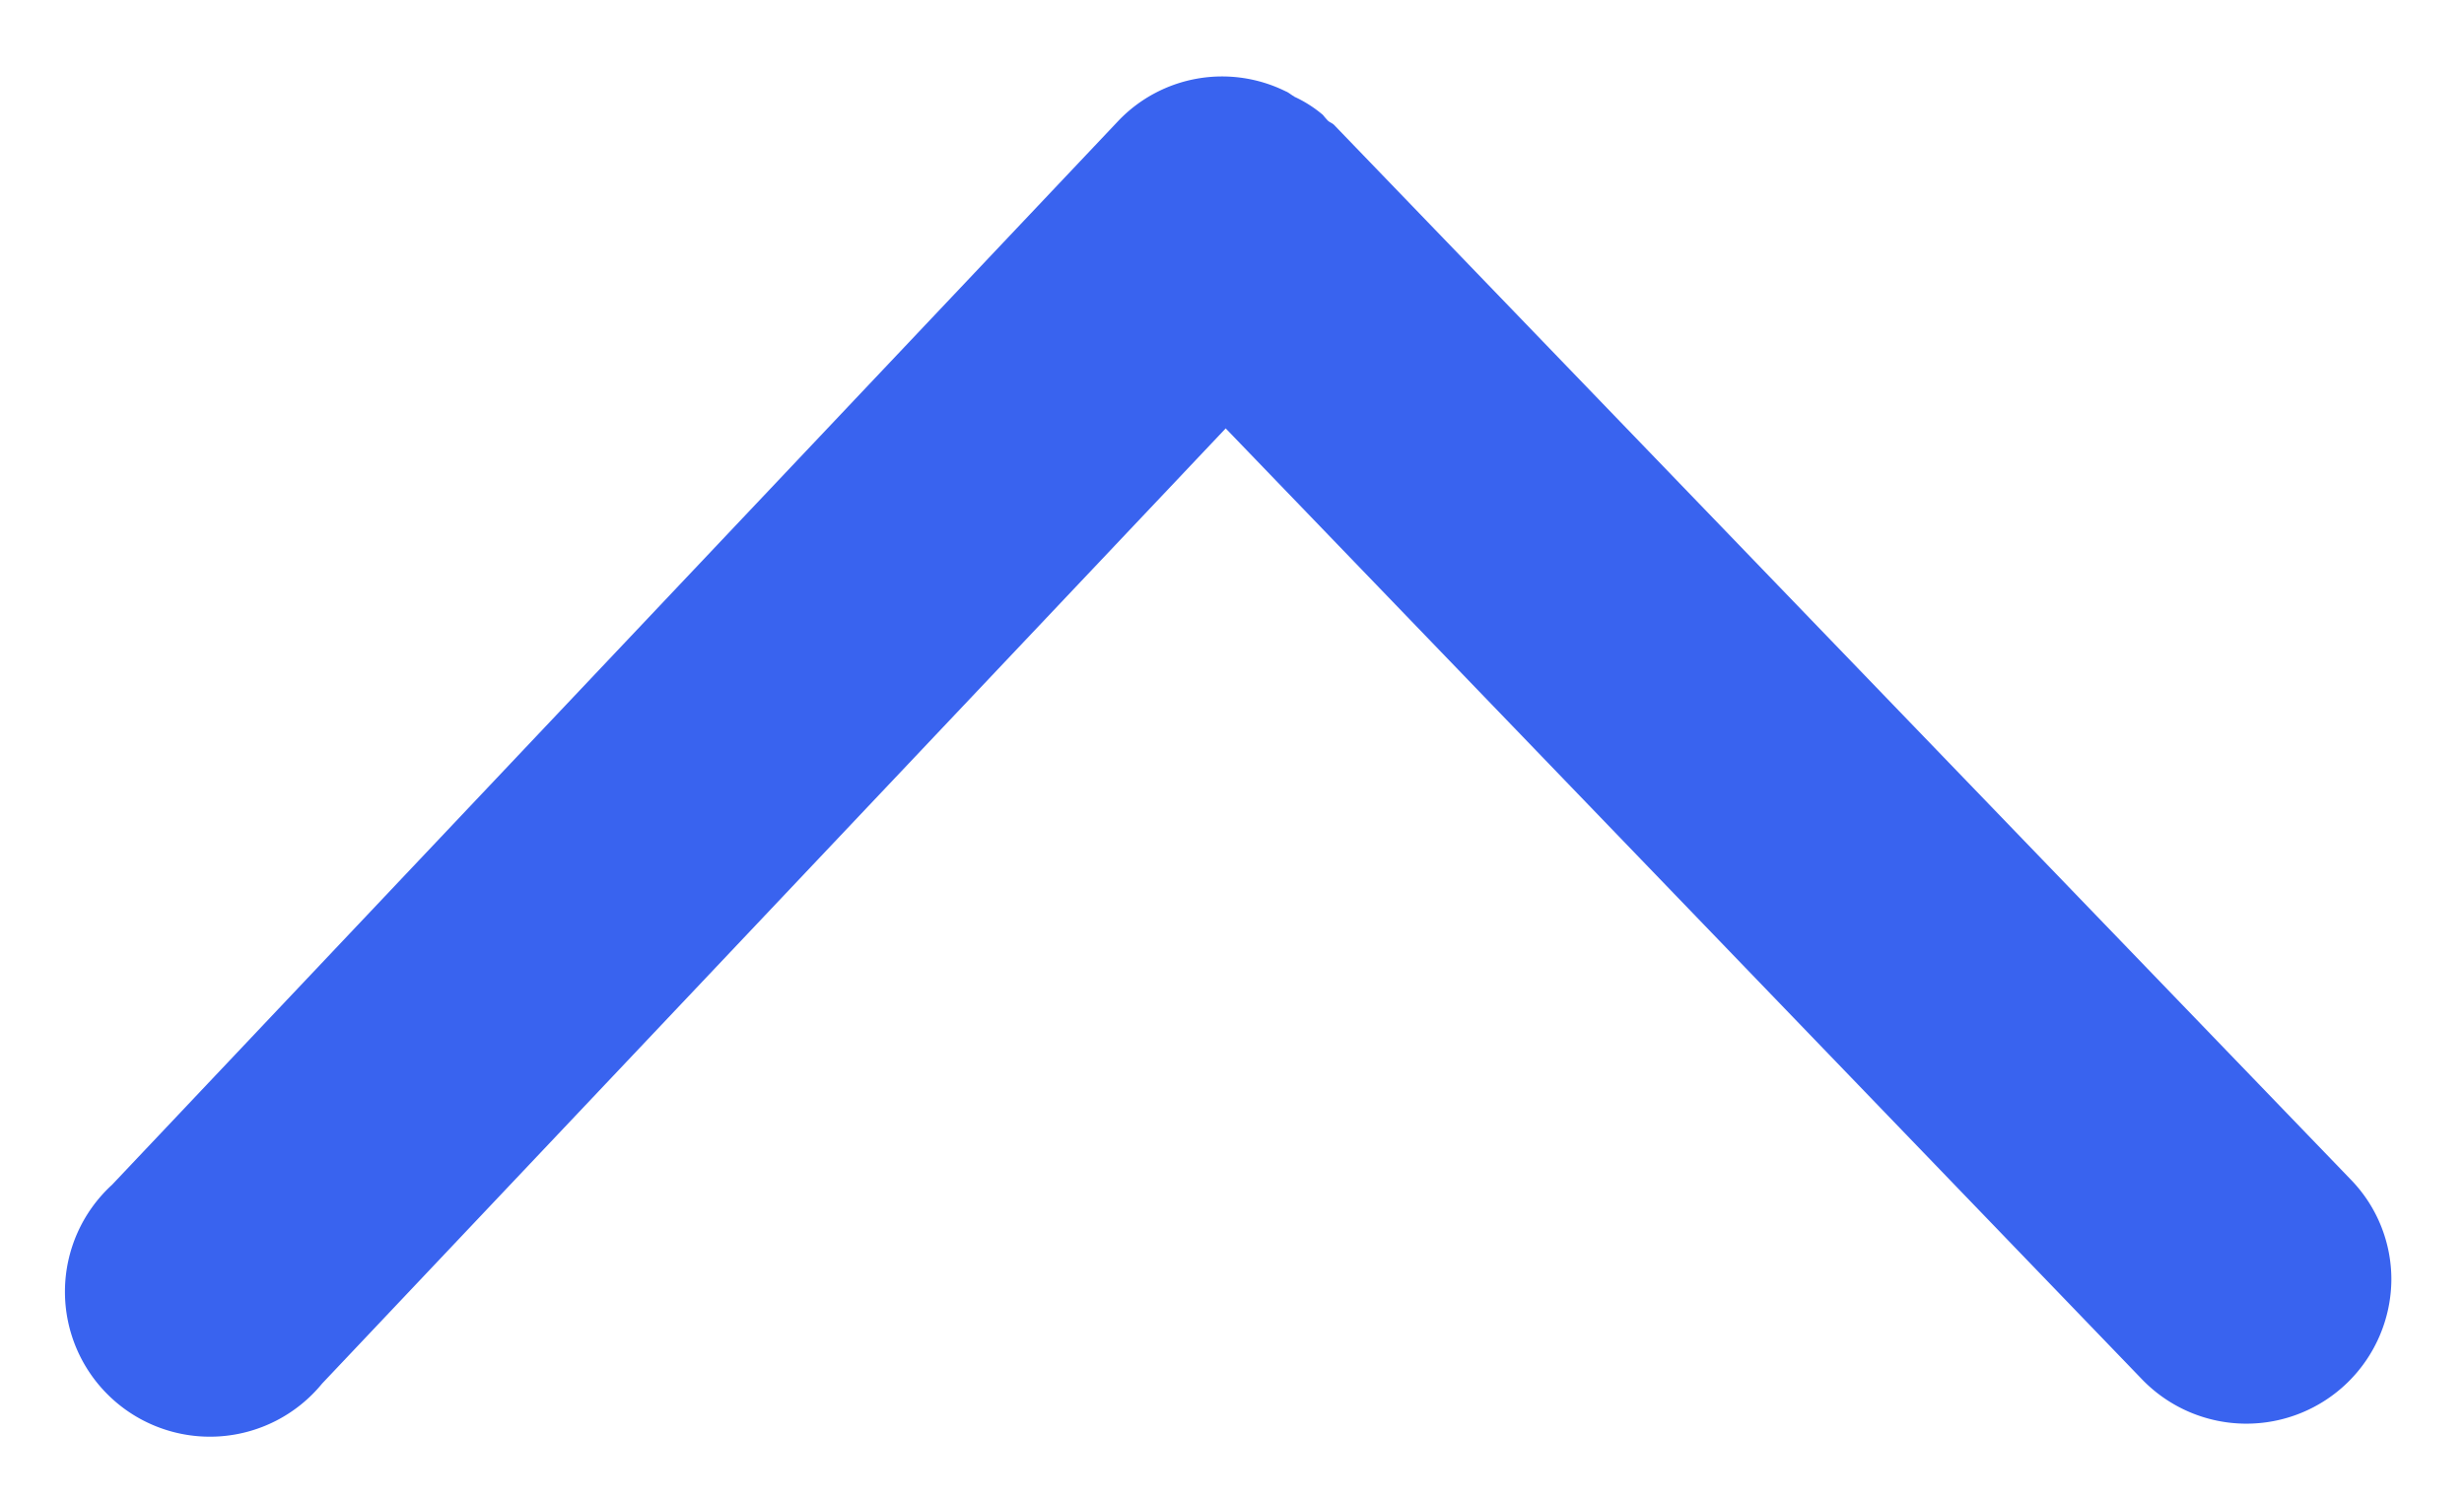 <svg xmlns="http://www.w3.org/2000/svg" width="16.995" height="10.356" viewBox="0 0 16.995 10.356">
  <path id="路径_3956" data-name="路径 3956" d="M626.221,279.423c-.021-.01-.039-.028-.06-.036a.989.989,0,0,0-1.151.2l-6.944,7.342a1,1,0,1,0,1.449,1.371l6.232-6.588,6.323,6.562a1,1,0,0,0,1.717-.691.987.987,0,0,0-.281-.691l-7.012-7.274c-.013-.013-.034-.018-.047-.034a.428.428,0,0,1-.029-.034.858.858,0,0,0-.2-.127Zm0,0" transform="translate(-617.293 -278.757)" fill="#3963ef" stroke="rgba(0,0,0,0)" stroke-width="1"/>
</svg>
